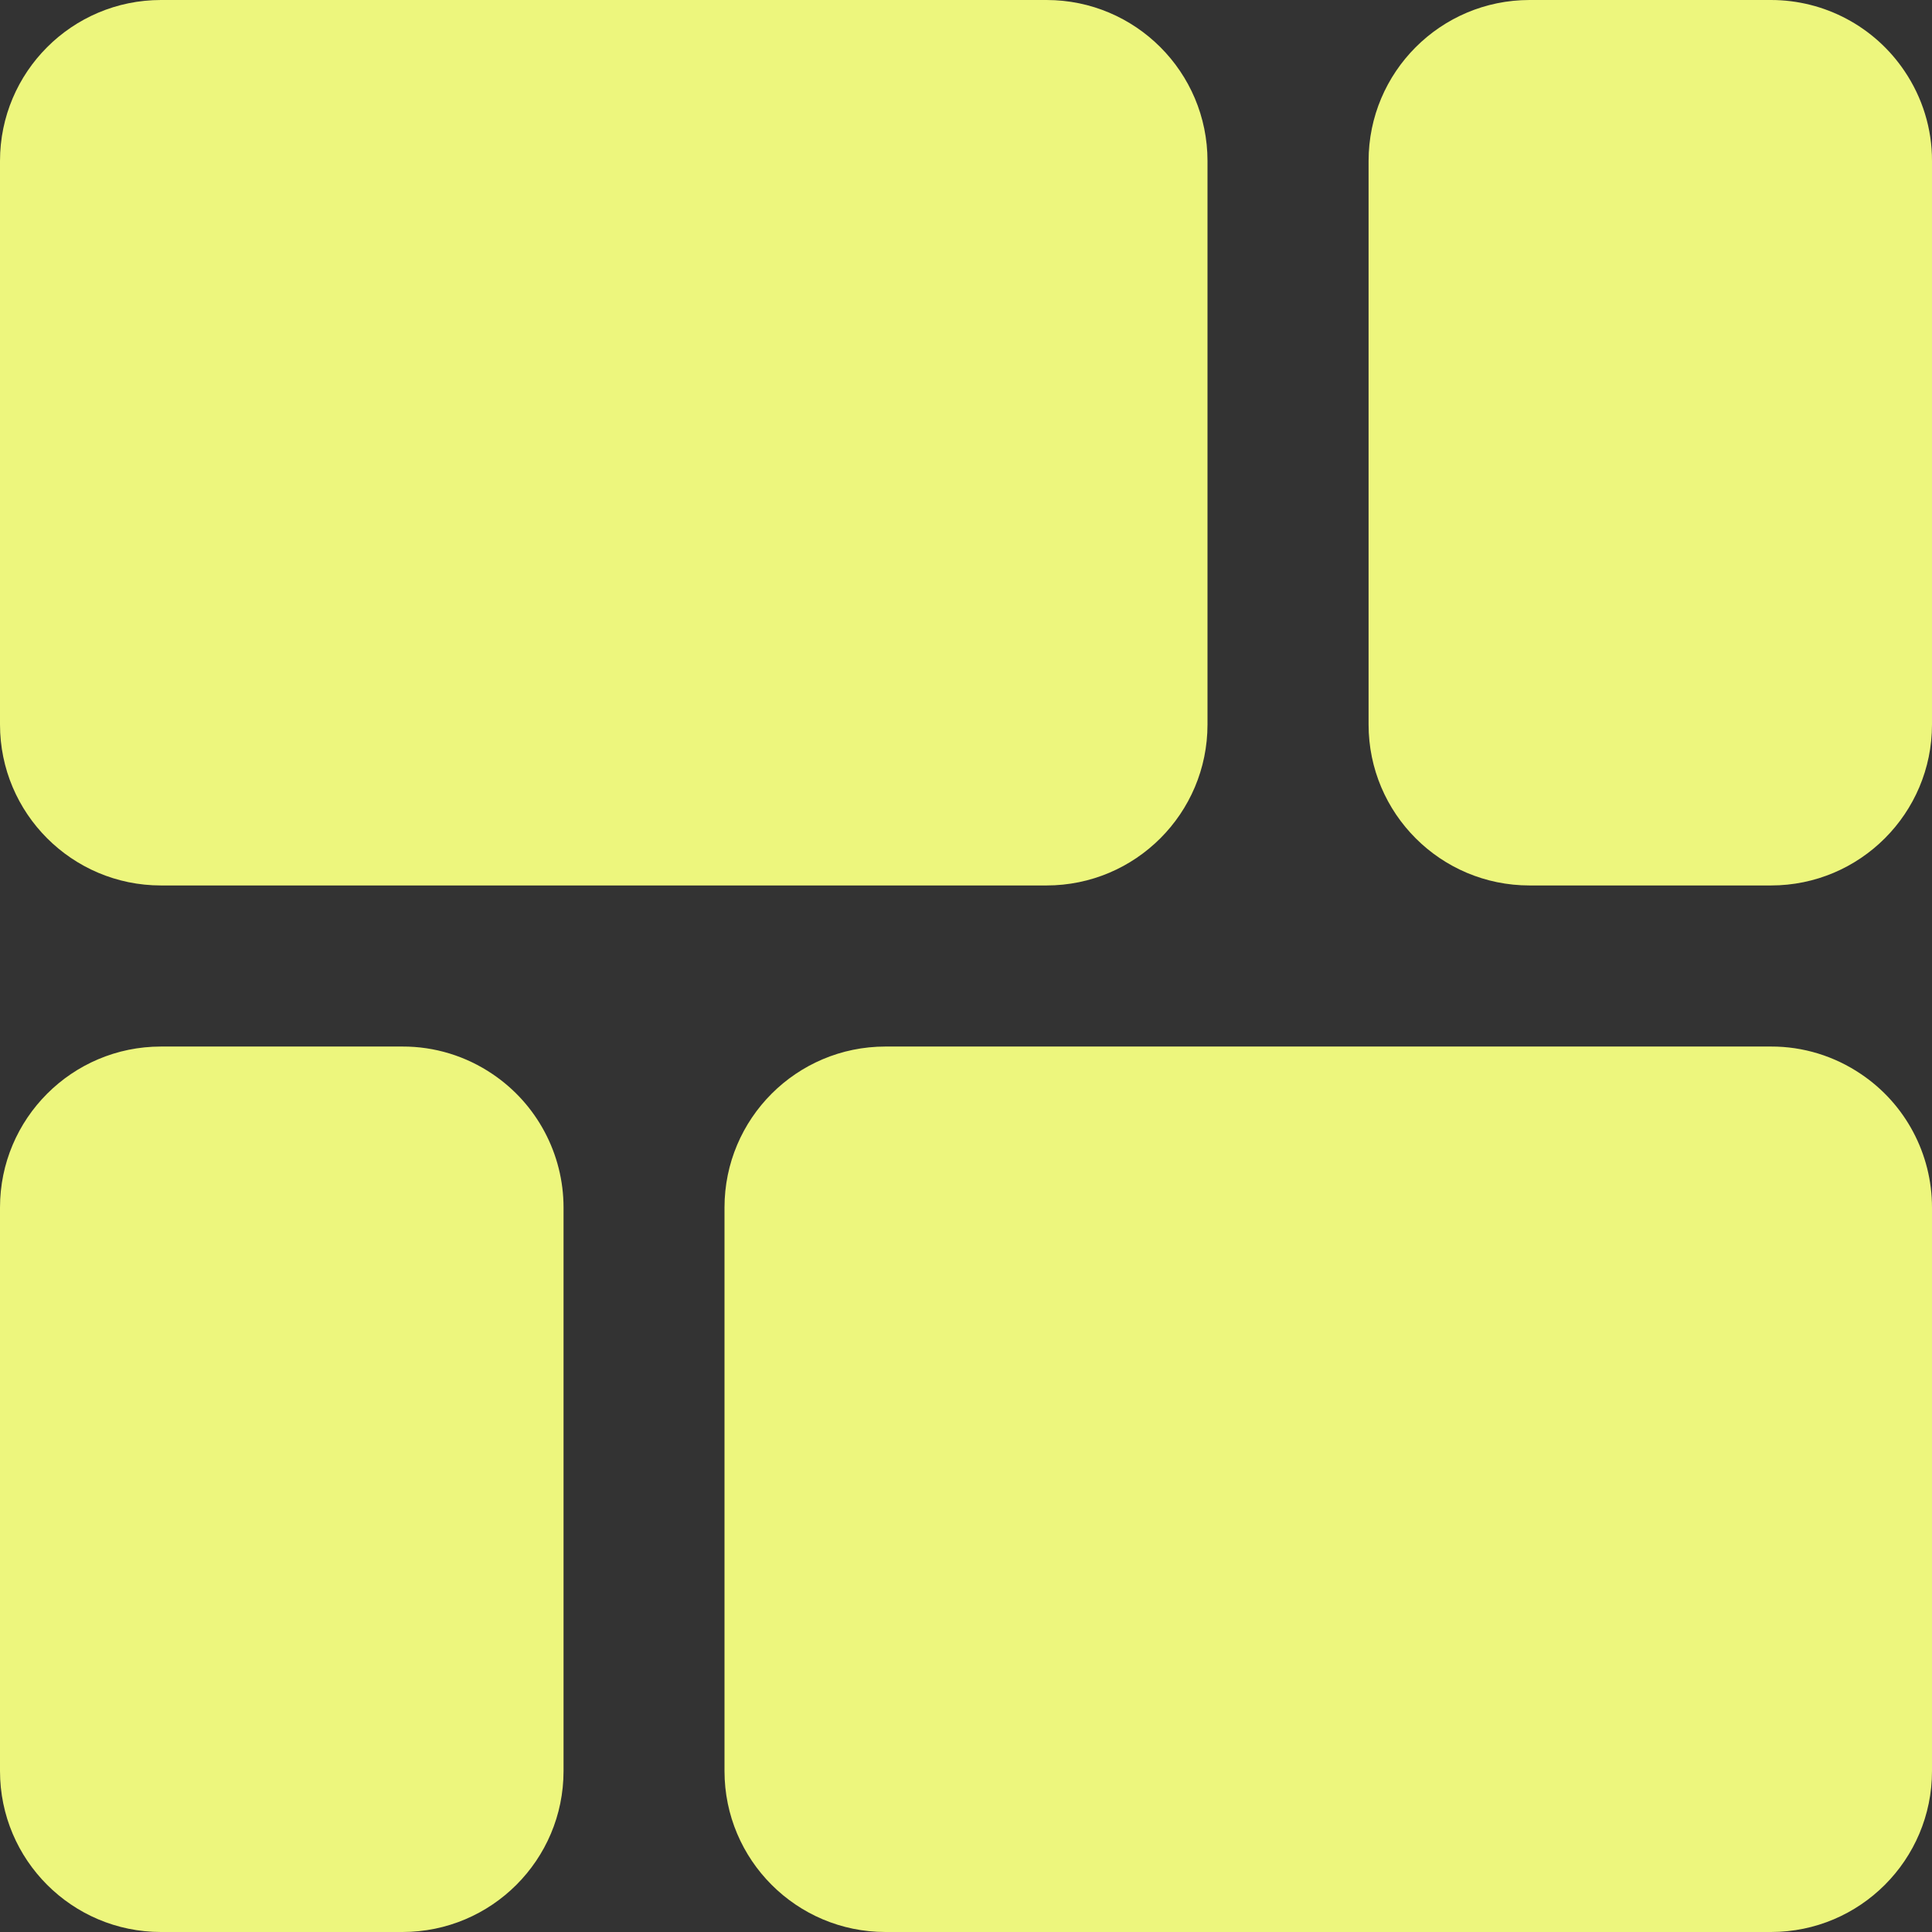 <svg width="16" height="16" viewBox="0 0 16 16" fill="none" xmlns="http://www.w3.org/2000/svg">
<rect x="0" y="0" width="16" height="16" fill="#333333" stroke="none"/>
<path d="M1.333 7.333H8.667C9.403 7.333 10 6.736 10 6V1.333C10 0.597 9.403 0 8.667 0H1.333C0.597 0 0 0.597 0 1.333V6C0 6.736 0.597 7.333 1.333 7.333Z" fill="#EDF67D"/>
<path d="M15.772 0.588C15.524 0.22 15.11 6.25e-05 14.667 0H12.667C11.931 0 11.334 0.597 11.334 1.333V6C11.334 6.736 11.93 7.333 12.667 7.333H14.667C15.403 7.333 16 6.736 16 6V1.333C16.001 1.068 15.921 0.808 15.772 0.588Z" fill="#EDF67D"/>
<path d="M4.079 8.895C3.859 8.746 3.599 8.666 3.333 8.667H1.333C0.597 8.667 0 9.264 0 10V14.667C0 15.403 0.597 16 1.333 16H3.333C4.07 16 4.667 15.403 4.667 14.667V10C4.667 9.557 4.446 9.142 4.079 8.895Z" fill="#EDF67D"/>
<path d="M15.412 8.895C15.192 8.746 14.932 8.666 14.667 8.667H7.333C6.597 8.667 6 9.264 6 10V14.667C6 15.403 6.597 16 7.333 16H14.667C15.403 16 16 15.403 16 14.667V10C16 9.557 15.78 9.142 15.412 8.895Z" fill="#EDF67D"/>
</svg>
